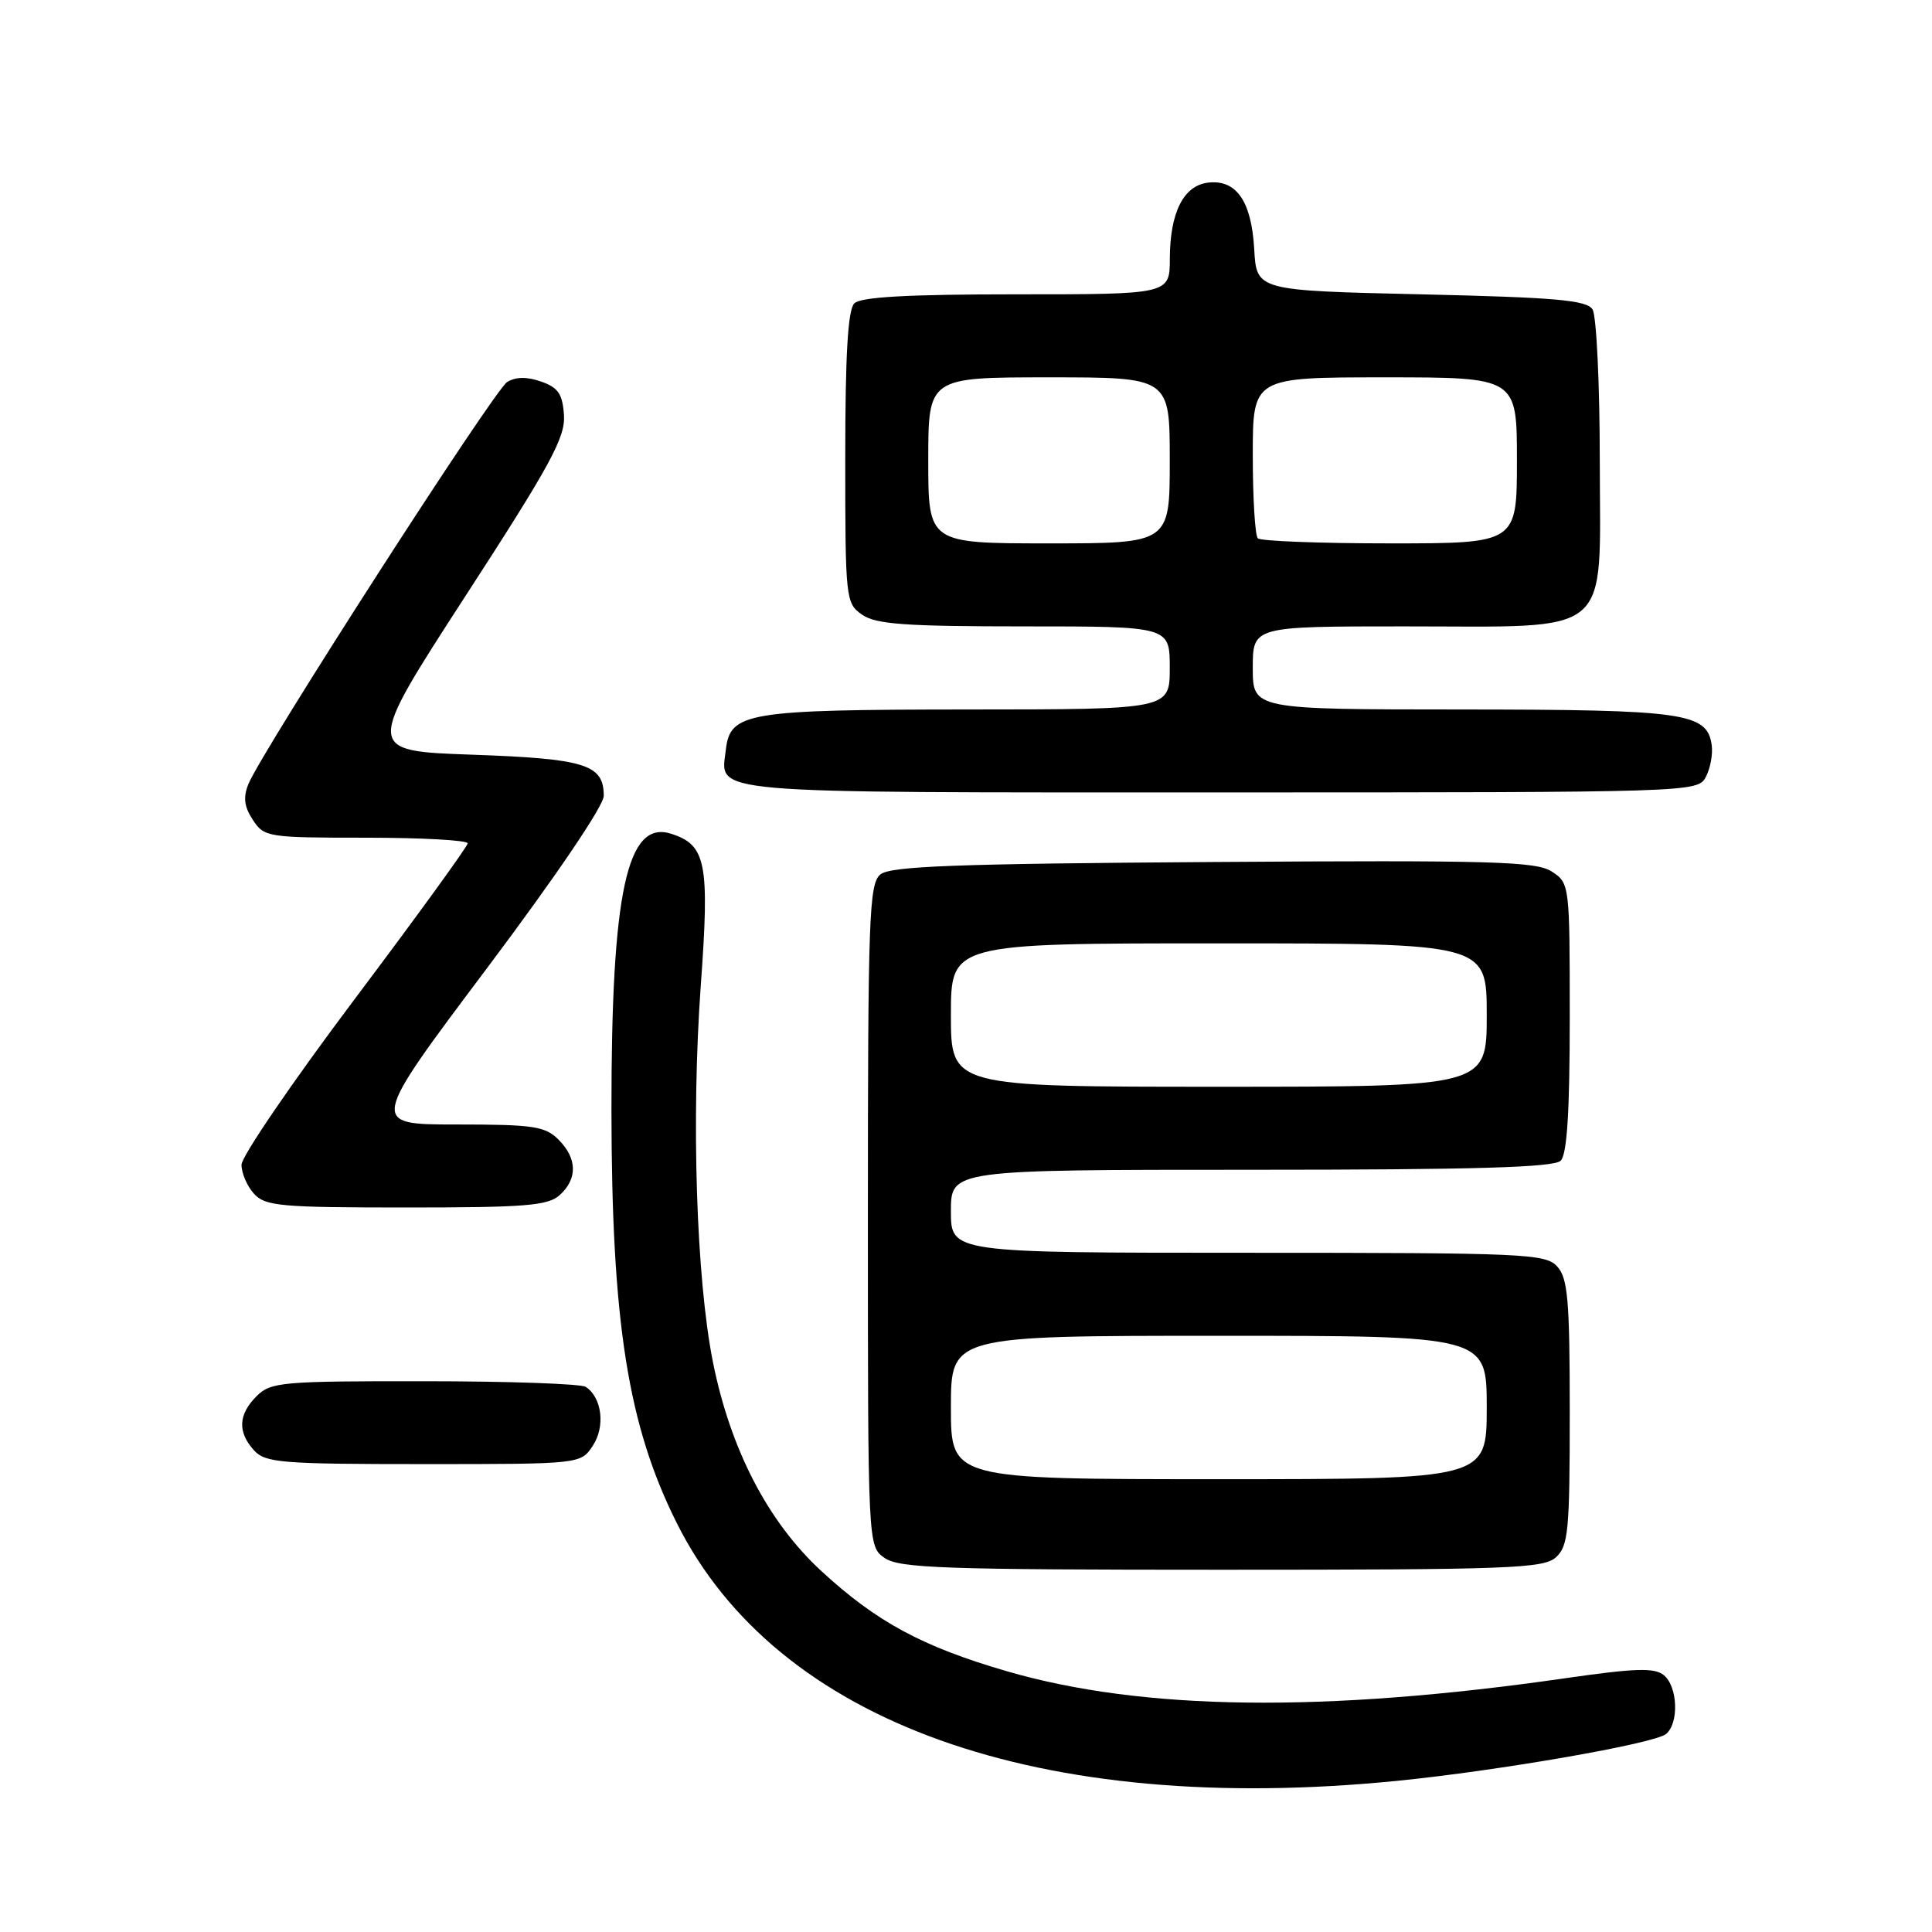 <?xml version="1.0" encoding="UTF-8" standalone="no"?>
<!DOCTYPE svg PUBLIC "-//W3C//DTD SVG 1.1//EN" "http://www.w3.org/Graphics/SVG/1.1/DTD/svg11.dtd" >
<svg xmlns="http://www.w3.org/2000/svg" xmlns:xlink="http://www.w3.org/1999/xlink" version="1.1" viewBox="0 0 256 256">
 <g >
 <path fill="currentColor"
d=" M 185.14 235.97 C 198.65 234.62 219.16 231.05 220.75 229.77 C 222.49 228.36 222.32 223.51 220.48 221.98 C 219.24 220.95 216.72 221.03 207.23 222.40 C 175.39 226.97 151.44 226.67 133.49 221.47 C 122.23 218.20 116.14 214.92 108.80 208.14 C 101.75 201.63 96.79 192.06 94.47 180.50 C 92.26 169.41 91.58 148.32 92.86 130.53 C 94.04 114.32 93.57 111.95 88.91 110.47 C 83.08 108.62 81.01 118.20 81.02 147.00 C 81.04 175.23 83.20 188.90 89.70 201.86 C 102.94 228.27 137.70 240.70 185.14 235.97 Z  M 206.17 206.35 C 207.81 204.86 208.00 202.87 208.00 187.17 C 208.00 172.28 207.75 169.38 206.35 167.83 C 204.80 166.12 202.19 166.00 165.35 166.00 C 126.00 166.00 126.00 166.00 126.00 160.50 C 126.00 155.00 126.00 155.00 165.80 155.00 C 195.42 155.00 205.91 154.69 206.80 153.80 C 207.64 152.96 208.00 147.32 208.00 134.82 C 208.00 117.22 207.98 117.03 205.63 115.49 C 203.56 114.14 197.83 113.97 160.78 114.22 C 126.56 114.45 117.98 114.77 116.65 115.87 C 115.16 117.11 115.00 121.54 115.00 161.07 C 115.00 204.89 115.00 204.89 117.22 206.44 C 119.15 207.79 125.09 208.00 161.89 208.00 C 199.99 208.00 204.53 207.83 206.17 206.35 Z  M 78.56 191.55 C 80.23 189.01 79.76 185.18 77.62 183.77 C 77.00 183.36 67.39 183.02 56.25 183.02 C 37.32 183.00 35.87 183.13 34.00 185.00 C 31.57 187.43 31.46 189.74 33.65 192.17 C 35.16 193.83 37.23 194.00 56.13 194.00 C 76.95 194.00 76.95 194.00 78.56 191.55 Z  M 74.17 158.35 C 76.55 156.19 76.49 153.49 74.00 151.00 C 72.23 149.23 70.67 149.00 60.49 149.00 C 48.98 149.00 48.98 149.00 64.49 128.34 C 73.63 116.17 80.00 106.77 80.00 105.46 C 80.00 101.29 77.59 100.53 62.54 100.00 C 48.38 99.50 48.38 99.50 61.66 79.00 C 72.94 61.61 74.92 57.97 74.73 55.02 C 74.54 52.20 73.97 51.35 71.70 50.56 C 69.82 49.90 68.34 49.92 67.20 50.62 C 65.48 51.68 34.74 99.46 32.92 103.88 C 32.20 105.66 32.35 106.88 33.50 108.63 C 35.00 110.93 35.46 111.00 48.52 111.00 C 55.94 111.00 61.99 111.34 61.97 111.75 C 61.96 112.16 55.21 121.46 46.97 132.42 C 38.74 143.37 32.00 153.24 32.00 154.34 C 32.00 155.44 32.74 157.17 33.65 158.17 C 35.14 159.82 37.16 160.00 53.83 160.00 C 69.65 160.00 72.61 159.76 74.17 158.35 Z  M 226.03 102.95 C 226.63 101.82 226.98 99.92 226.81 98.72 C 226.20 94.45 223.24 94.03 193.75 94.01 C 166.00 94.00 166.00 94.00 166.00 88.50 C 166.00 83.00 166.00 83.00 186.05 83.00 C 214.06 83.00 212.00 84.73 211.98 61.22 C 211.98 50.93 211.54 41.83 211.02 41.00 C 210.25 39.77 206.18 39.41 188.29 39.00 C 166.50 38.50 166.50 38.50 166.19 33.01 C 165.83 26.65 163.82 23.76 160.08 24.20 C 156.83 24.58 155.03 28.15 155.01 34.25 C 155.00 39.00 155.00 39.00 134.70 39.00 C 120.24 39.00 114.05 39.35 113.20 40.20 C 112.35 41.05 112.00 47.01 112.00 60.64 C 112.00 79.40 112.06 79.93 114.22 81.44 C 116.05 82.72 119.89 83.00 135.72 83.00 C 155.00 83.00 155.00 83.00 155.00 88.50 C 155.00 94.00 155.00 94.00 128.25 94.01 C 98.95 94.03 96.75 94.40 96.18 99.33 C 95.49 105.26 92.49 105.00 161.59 105.00 C 224.44 105.00 224.94 104.98 226.03 102.95 Z  M 126.00 186.50 C 126.00 177.00 126.00 177.00 161.50 177.00 C 197.00 177.00 197.00 177.00 197.00 186.50 C 197.00 196.00 197.00 196.00 161.50 196.00 C 126.00 196.00 126.00 196.00 126.00 186.50 Z  M 126.00 134.50 C 126.00 125.00 126.00 125.00 161.50 125.00 C 197.00 125.00 197.00 125.00 197.00 134.50 C 197.00 144.00 197.00 144.00 161.50 144.00 C 126.00 144.00 126.00 144.00 126.00 134.50 Z  M 123.00 61.00 C 123.00 50.00 123.00 50.00 139.00 50.00 C 155.00 50.00 155.00 50.00 155.00 61.00 C 155.00 72.00 155.00 72.00 139.00 72.00 C 123.00 72.00 123.00 72.00 123.00 61.00 Z  M 166.67 71.33 C 166.30 70.97 166.00 66.02 166.00 60.33 C 166.00 50.00 166.00 50.00 183.50 50.00 C 201.00 50.00 201.00 50.00 201.00 61.00 C 201.00 72.00 201.00 72.00 184.17 72.00 C 174.91 72.00 167.03 71.70 166.67 71.33 Z "/>
</g>
</svg>